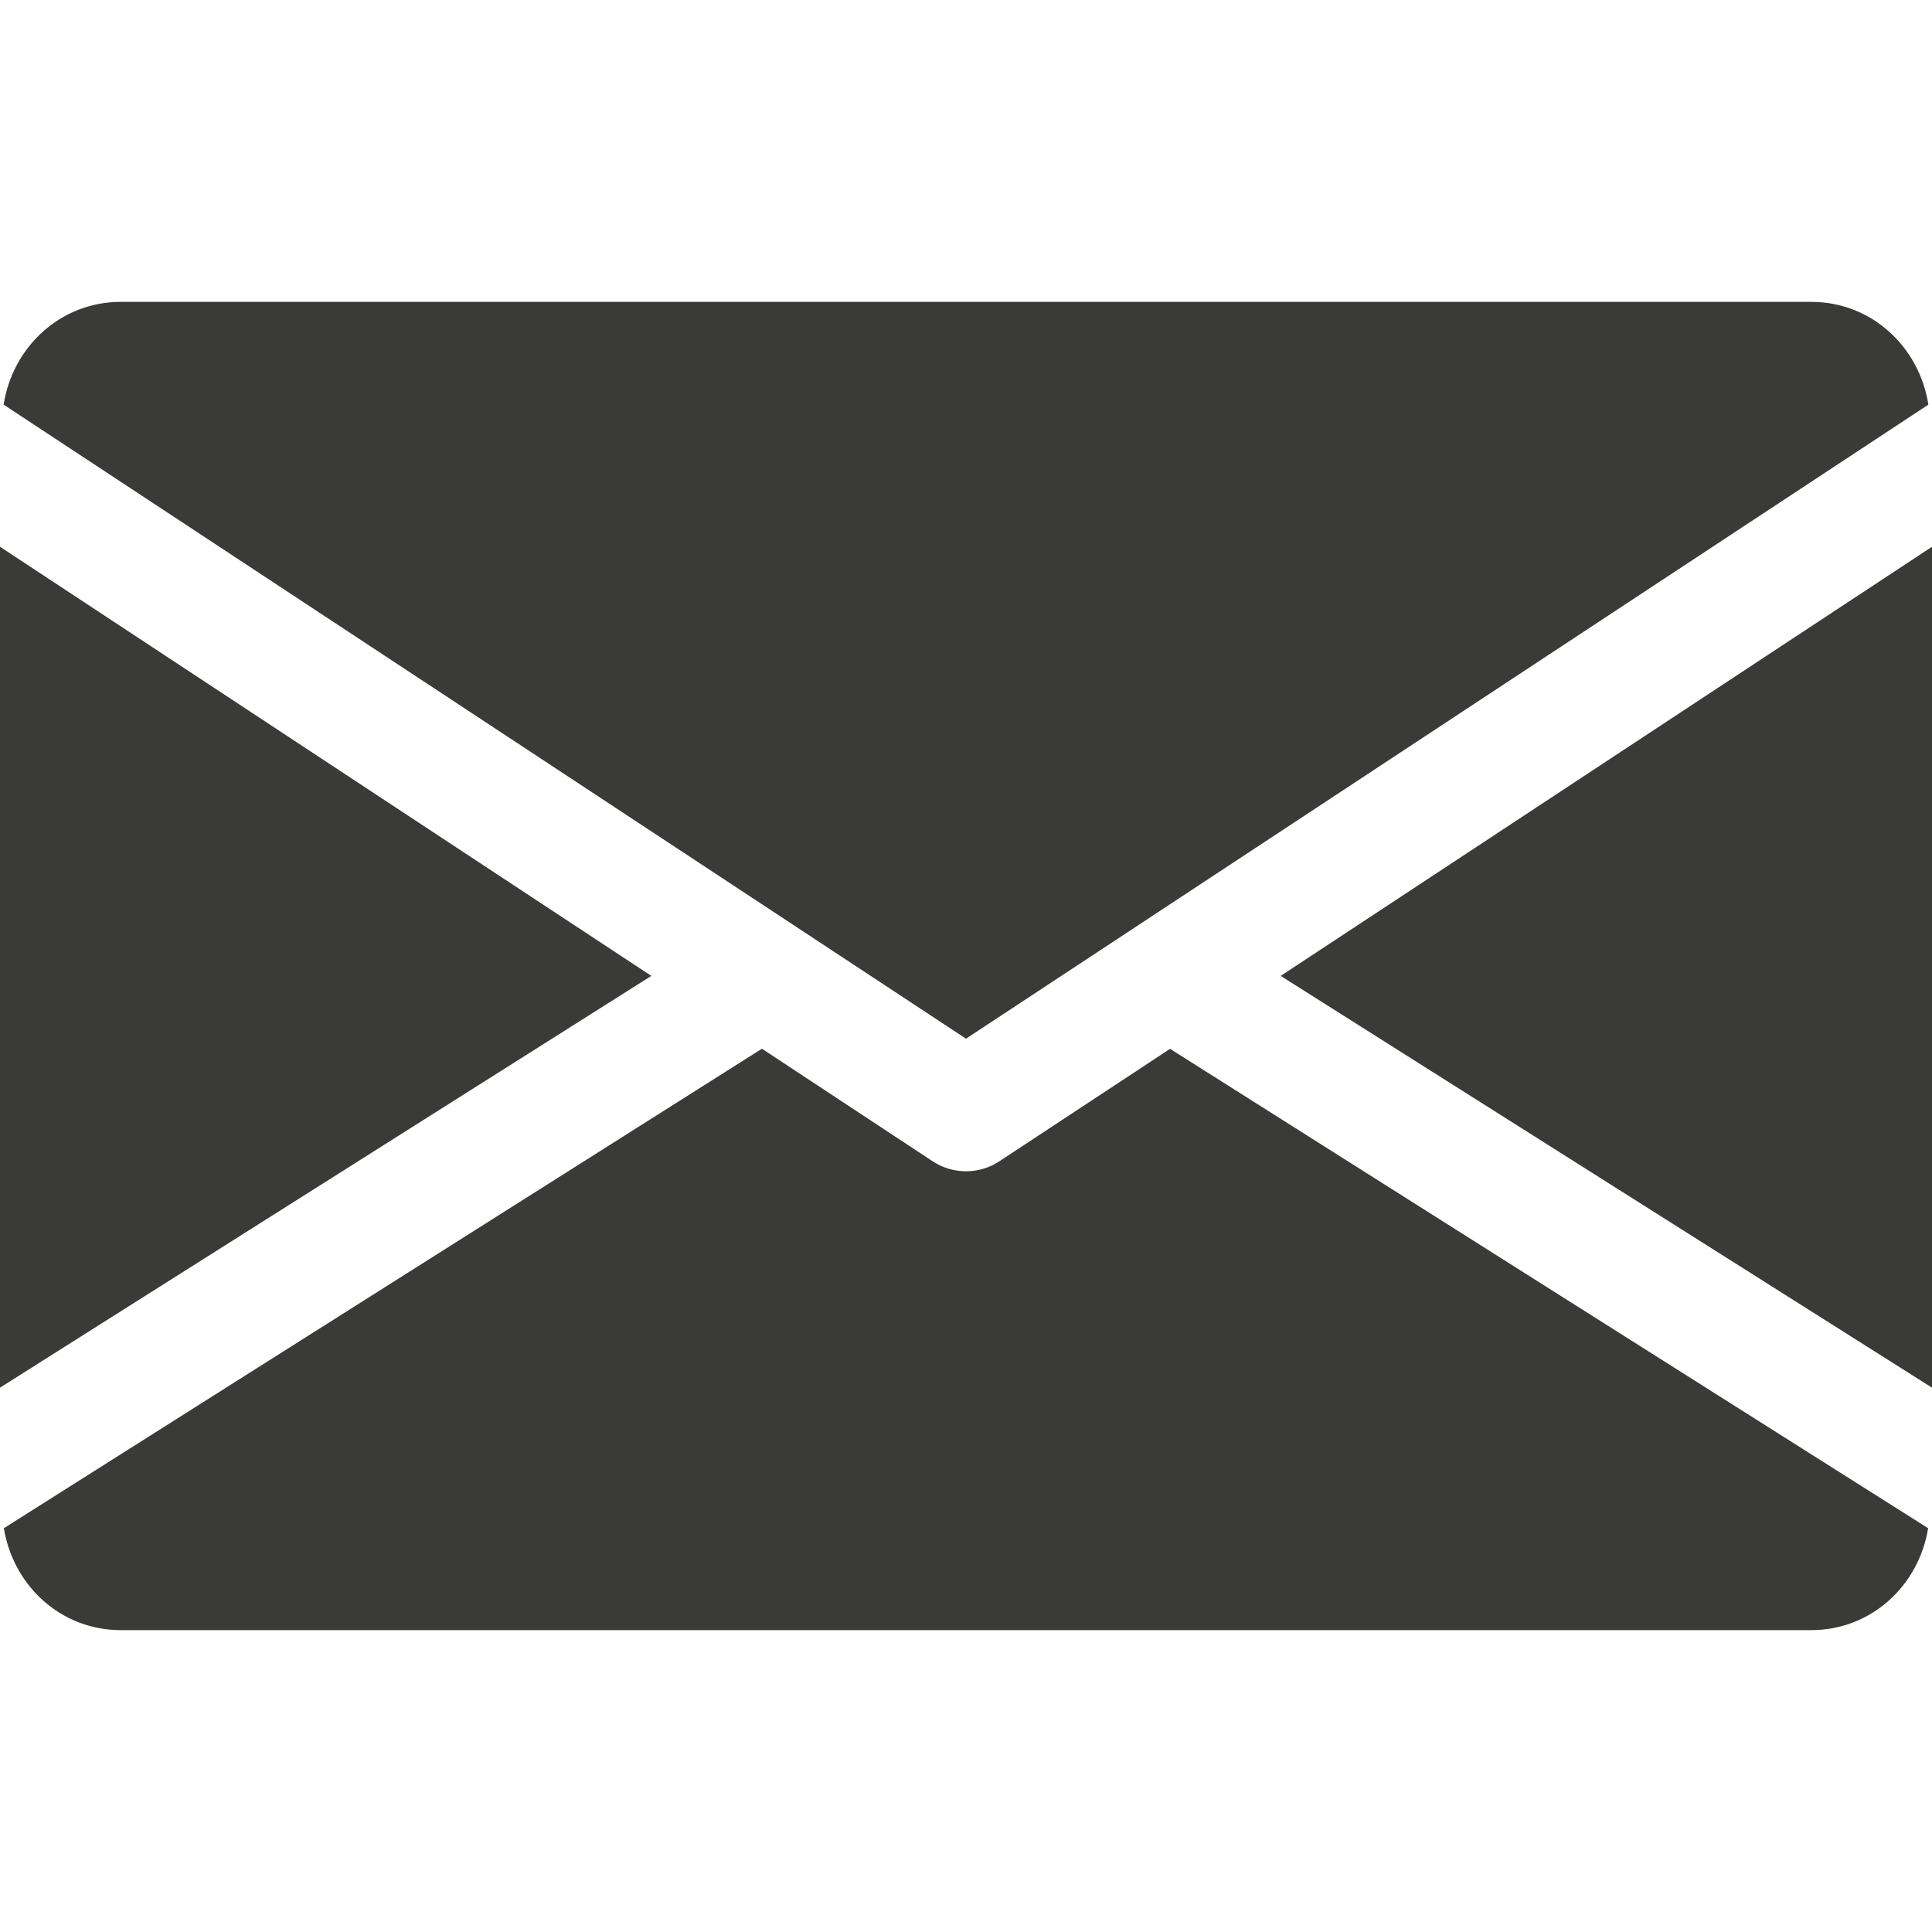 <svg xmlns="http://www.w3.org/2000/svg" xmlns:xlink="http://www.w3.org/1999/xlink" version="1.1" style="enable-background:new 0 0 512 512;" xml:space="preserve" width="512" height="512"><rect id="backgroundrect" width="100%" height="100%" x="0" y="0" fill="none" stroke="none"/>



















<g class="currentLayer" style=""><title>Layer 1</title><g id="svg_1" class="" fill-opacity="1" fill="#3a3a39">
	<g id="svg_2" fill="#3a3a39">
		<polygon points="339.392,258.624 512,367.744 512,144.896   " id="svg_3" fill="#3a3a39"/>
	</g>
</g><g id="svg_4" class="selected" fill-opacity="1" fill="#3a3a39">
	<g id="svg_5" fill="#3a3a39">
		<polygon points="0,144.896 0,367.744 172.608,258.624   " id="svg_6" fill="#3a3a39"/>
	</g>
</g><g id="svg_7" class="" fill-opacity="1" fill="#3a3a39">
	<g id="svg_8" fill="#3a3a39">
		<path d="M480,80H32C16.032,80,3.36,91.904,0.96,107.232L256,275.264l255.04-168.032C508.64,91.904,495.968,80,480,80z" id="svg_9" fill="#3a3a39"/>
	</g>
</g><g id="svg_10" class="" fill-opacity="1" fill="#3a3a39">
	<g id="svg_11" fill="#3a3a39">
		<path d="M310.08,277.952l-45.28,29.824c-2.688,1.76-5.728,2.624-8.8,2.624c-3.072,0-6.112-0.864-8.8-2.624l-45.28-29.856    L1.024,404.992C3.488,420.192,16.096,432,32,432h448c15.904,0,28.512-11.808,30.976-27.008L310.08,277.952z" id="svg_12" fill="#3a3a39"/>
	</g>
</g><g id="svg_13">
</g><g id="svg_14">
</g><g id="svg_15">
</g><g id="svg_16">
</g><g id="svg_17">
</g><g id="svg_18">
</g><g id="svg_19">
</g><g id="svg_20">
</g><g id="svg_21">
</g><g id="svg_22">
</g><g id="svg_23">
</g><g id="svg_24">
</g><g id="svg_25">
</g><g id="svg_26">
</g><g id="svg_27">
</g></g></svg>